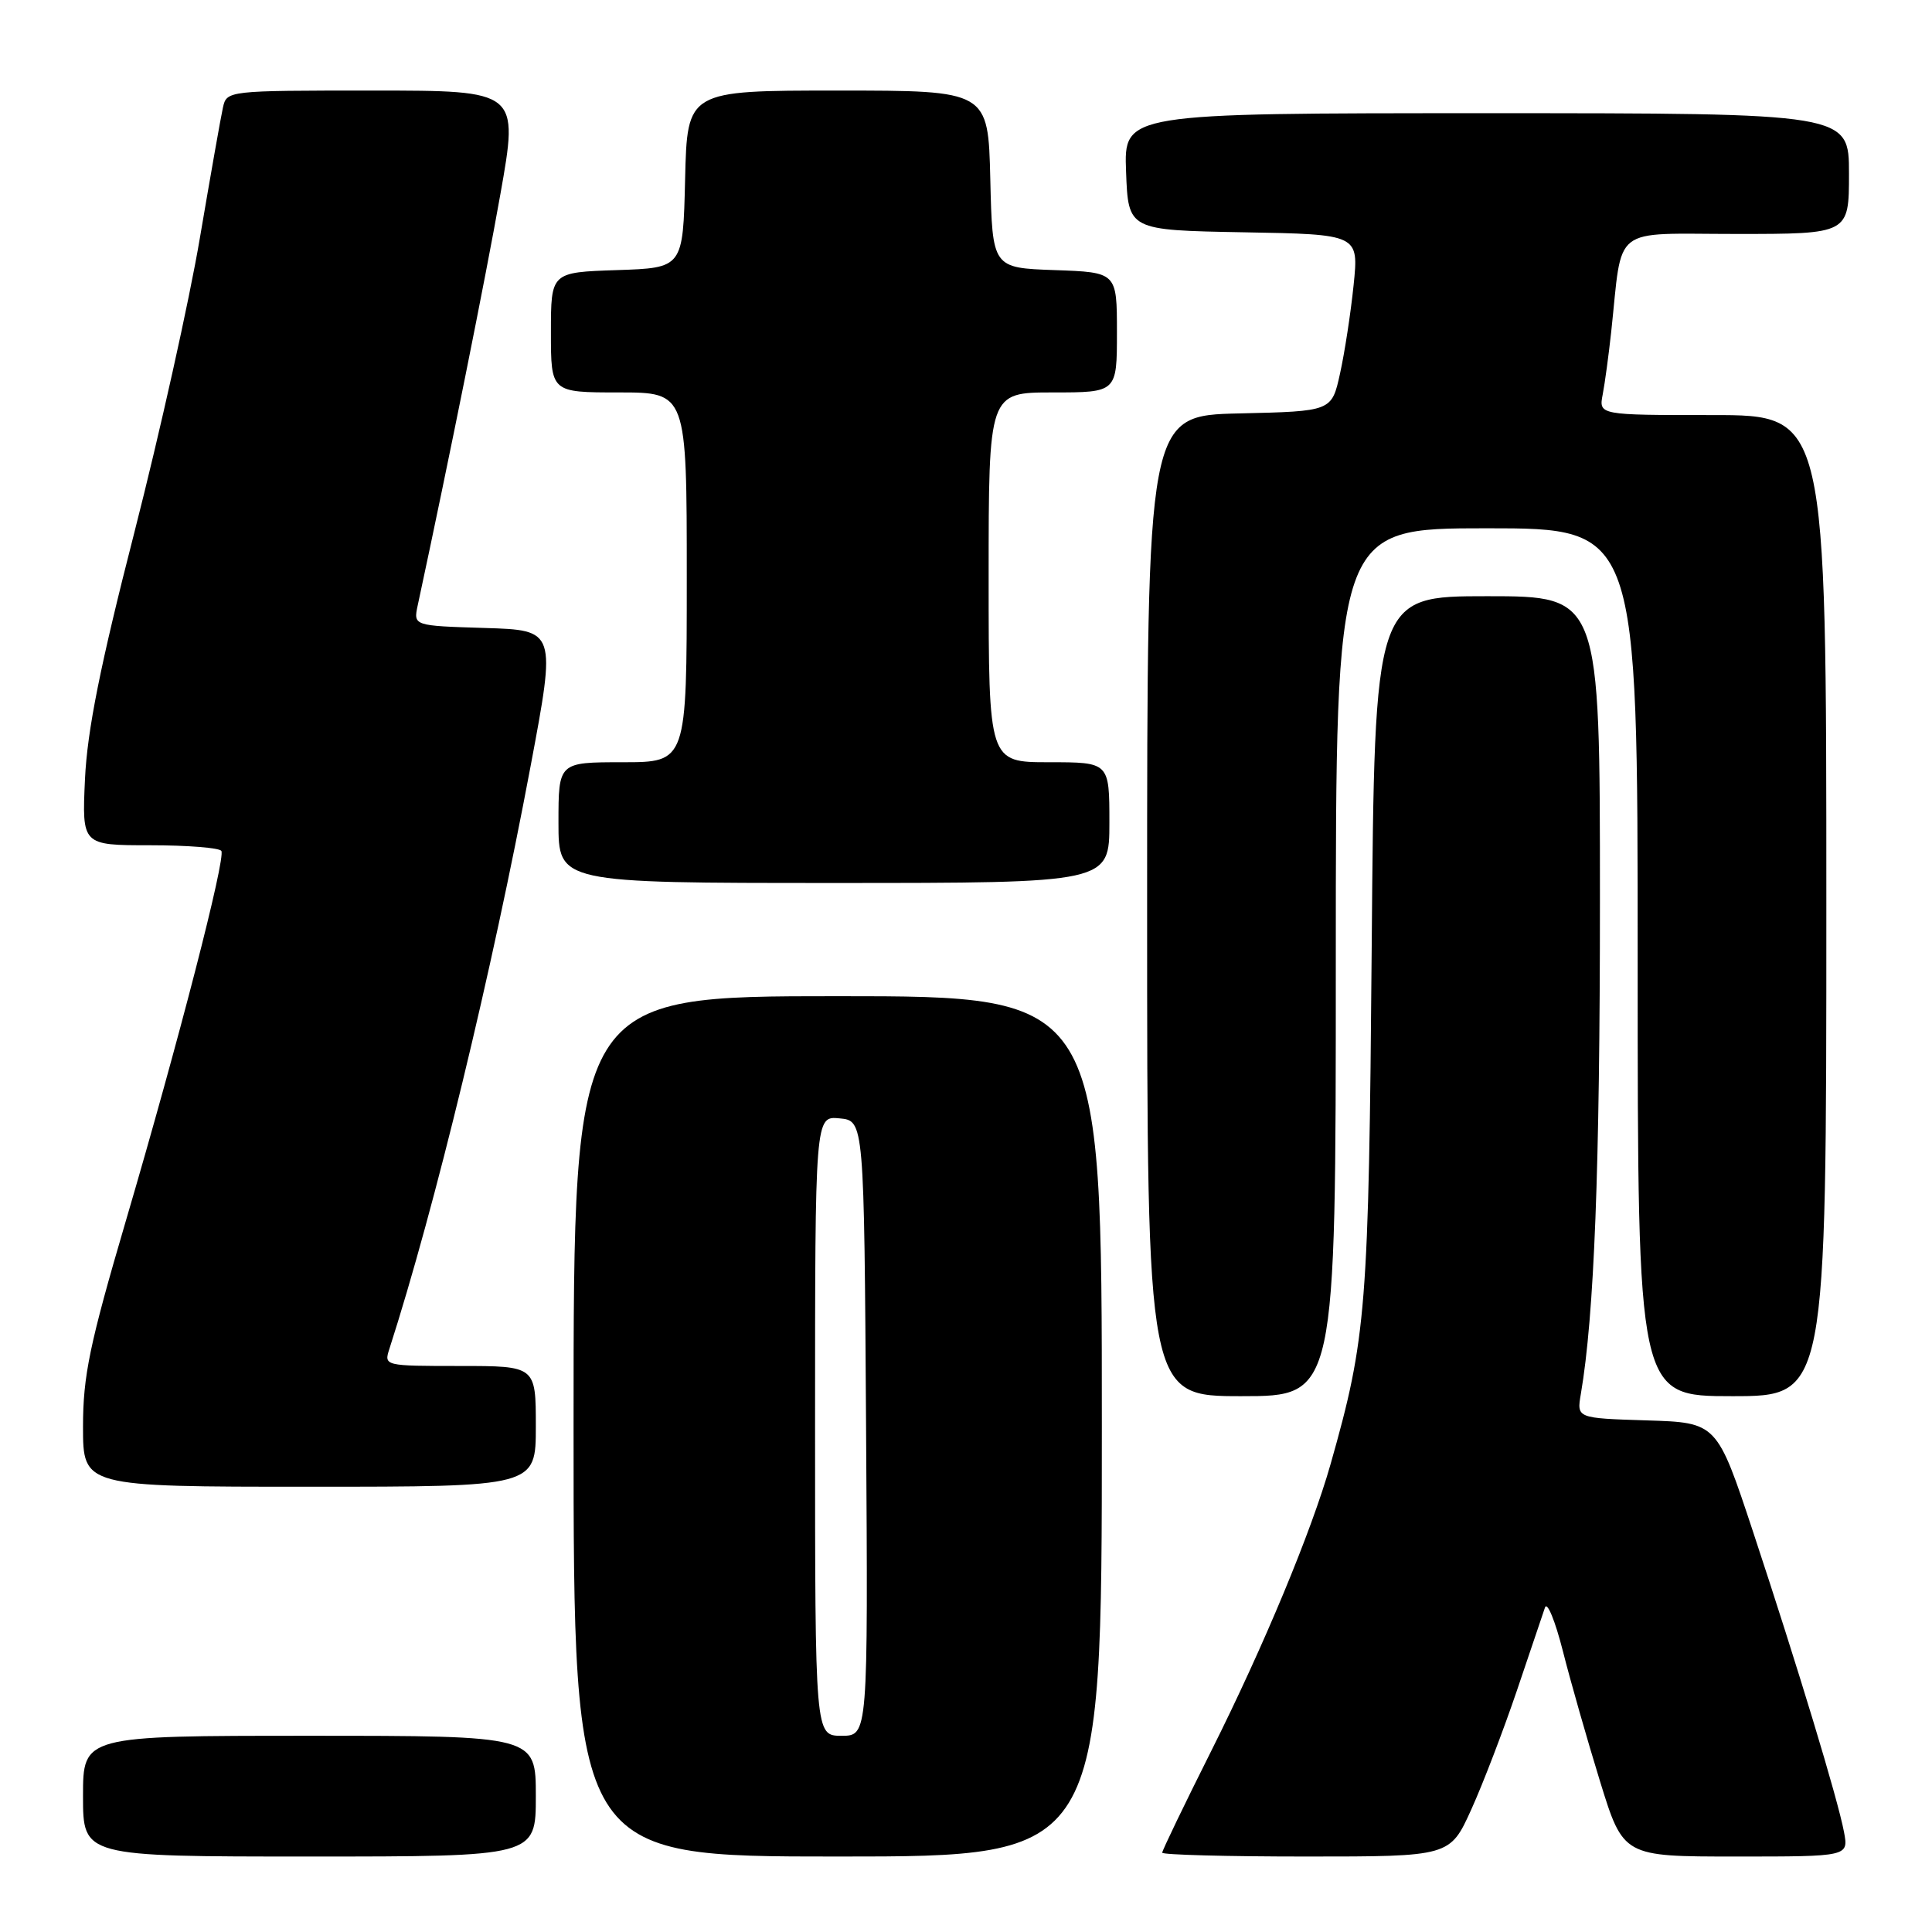 <?xml version="1.0" encoding="UTF-8" standalone="no"?>
<!DOCTYPE svg PUBLIC "-//W3C//DTD SVG 1.1//EN" "http://www.w3.org/Graphics/SVG/1.1/DTD/svg11.dtd" >
<svg xmlns="http://www.w3.org/2000/svg" xmlns:xlink="http://www.w3.org/1999/xlink" version="1.1" viewBox="0 0 256 256">
 <g >
 <path fill="currentColor"
d=" M 71.00 238.00 C 71.00 230.00 71.00 230.00 41.00 230.00 C 11.00 230.00 11.00 230.00 11.00 238.00 C 11.00 246.00 11.00 246.00 41.00 246.00 C 71.00 246.00 71.00 246.00 71.00 238.00 Z  M 146.00 189.00 C 146.00 132.00 146.00 132.00 111.00 132.00 C 76.00 132.00 76.00 132.00 76.00 189.00 C 76.00 246.00 76.00 246.00 111.00 246.00 C 146.00 246.00 146.00 246.00 146.00 189.00 Z  M 194.96 239.75 C 196.52 236.31 199.23 229.22 201.00 224.00 C 202.76 218.78 204.44 213.82 204.72 213.00 C 205.01 212.18 206.07 214.77 207.09 218.78 C 208.10 222.78 210.32 230.54 212.01 236.03 C 215.09 246.00 215.09 246.00 230.02 246.00 C 244.95 246.00 244.95 246.00 244.34 242.75 C 243.53 238.42 238.20 220.85 232.30 203.00 C 227.50 188.50 227.50 188.50 218.21 188.21 C 208.92 187.92 208.92 187.92 209.47 184.71 C 211.25 174.29 212.00 154.87 212.00 119.25 C 212.00 79.00 212.00 79.00 197.07 79.00 C 182.14 79.00 182.14 79.00 181.76 125.25 C 181.36 173.54 181.07 177.20 176.31 194.00 C 173.77 202.94 167.47 218.09 160.51 231.98 C 156.93 239.12 154.00 245.20 154.00 245.49 C 154.00 245.77 162.58 246.00 173.06 246.00 C 192.13 246.00 192.13 246.00 194.96 239.75 Z  M 71.00 189.00 C 71.00 181.00 71.00 181.00 60.93 181.00 C 50.94 181.00 50.87 180.98 51.59 178.75 C 57.64 159.96 65.17 128.89 70.31 101.50 C 73.69 83.50 73.69 83.50 64.23 83.21 C 54.77 82.92 54.77 82.92 55.35 80.21 C 59.54 60.72 64.35 36.78 66.30 25.75 C 68.74 12.00 68.74 12.00 49.39 12.00 C 30.14 12.00 30.04 12.01 29.54 14.25 C 29.26 15.49 27.89 23.28 26.48 31.56 C 25.08 39.84 21.17 57.39 17.80 70.56 C 13.27 88.23 11.56 96.79 11.26 103.25 C 10.86 112.00 10.86 112.00 19.87 112.00 C 24.83 112.00 29.08 112.34 29.33 112.75 C 29.92 113.75 23.71 137.83 16.67 161.79 C 11.87 178.13 11.00 182.31 11.00 189.04 C 11.00 197.00 11.00 197.00 41.00 197.00 C 71.00 197.00 71.00 197.00 71.00 189.00 Z  M 177.00 127.50 C 177.00 70.00 177.00 70.00 197.00 70.00 C 217.00 70.00 217.00 70.00 217.00 127.50 C 217.00 185.00 217.00 185.00 229.50 185.00 C 242.00 185.00 242.00 185.00 242.00 120.00 C 242.00 55.00 242.00 55.00 226.92 55.00 C 211.84 55.00 211.84 55.00 212.37 52.25 C 212.66 50.74 213.16 47.02 213.49 44.00 C 215.04 29.64 213.31 31.00 230.09 31.00 C 245.00 31.00 245.00 31.00 245.00 23.00 C 245.00 15.00 245.00 15.00 196.96 15.00 C 148.92 15.00 148.92 15.00 149.21 22.75 C 149.50 30.50 149.50 30.50 164.78 30.78 C 180.05 31.05 180.05 31.05 179.36 37.78 C 178.98 41.47 178.17 46.75 177.56 49.50 C 176.46 54.50 176.46 54.50 164.23 54.78 C 152.00 55.06 152.00 55.06 152.00 120.03 C 152.00 185.00 152.00 185.00 164.50 185.00 C 177.00 185.00 177.00 185.00 177.00 127.50 Z  M 147.00 109.00 C 147.00 101.00 147.00 101.00 139.00 101.00 C 131.00 101.00 131.00 101.00 131.00 76.50 C 131.00 52.00 131.00 52.00 139.50 52.00 C 148.00 52.00 148.00 52.00 148.00 44.04 C 148.00 36.08 148.00 36.08 139.75 35.79 C 131.50 35.50 131.50 35.50 131.22 23.75 C 130.94 12.00 130.94 12.00 111.00 12.00 C 91.06 12.00 91.06 12.00 90.78 23.75 C 90.50 35.50 90.50 35.50 81.75 35.79 C 73.00 36.08 73.00 36.08 73.00 44.04 C 73.00 52.00 73.00 52.00 82.00 52.00 C 91.00 52.00 91.00 52.00 91.00 76.50 C 91.00 101.00 91.00 101.00 82.50 101.00 C 74.00 101.00 74.00 101.00 74.00 109.00 C 74.00 117.00 74.00 117.00 110.50 117.00 C 147.00 117.00 147.00 117.00 147.00 109.00 Z  M 108.00 188.94 C 108.00 147.87 108.00 147.87 111.25 148.19 C 114.50 148.50 114.50 148.50 114.76 189.25 C 115.02 230.00 115.02 230.00 111.51 230.00 C 108.00 230.00 108.00 230.00 108.00 188.94 Z "/>
</g>
</svg>